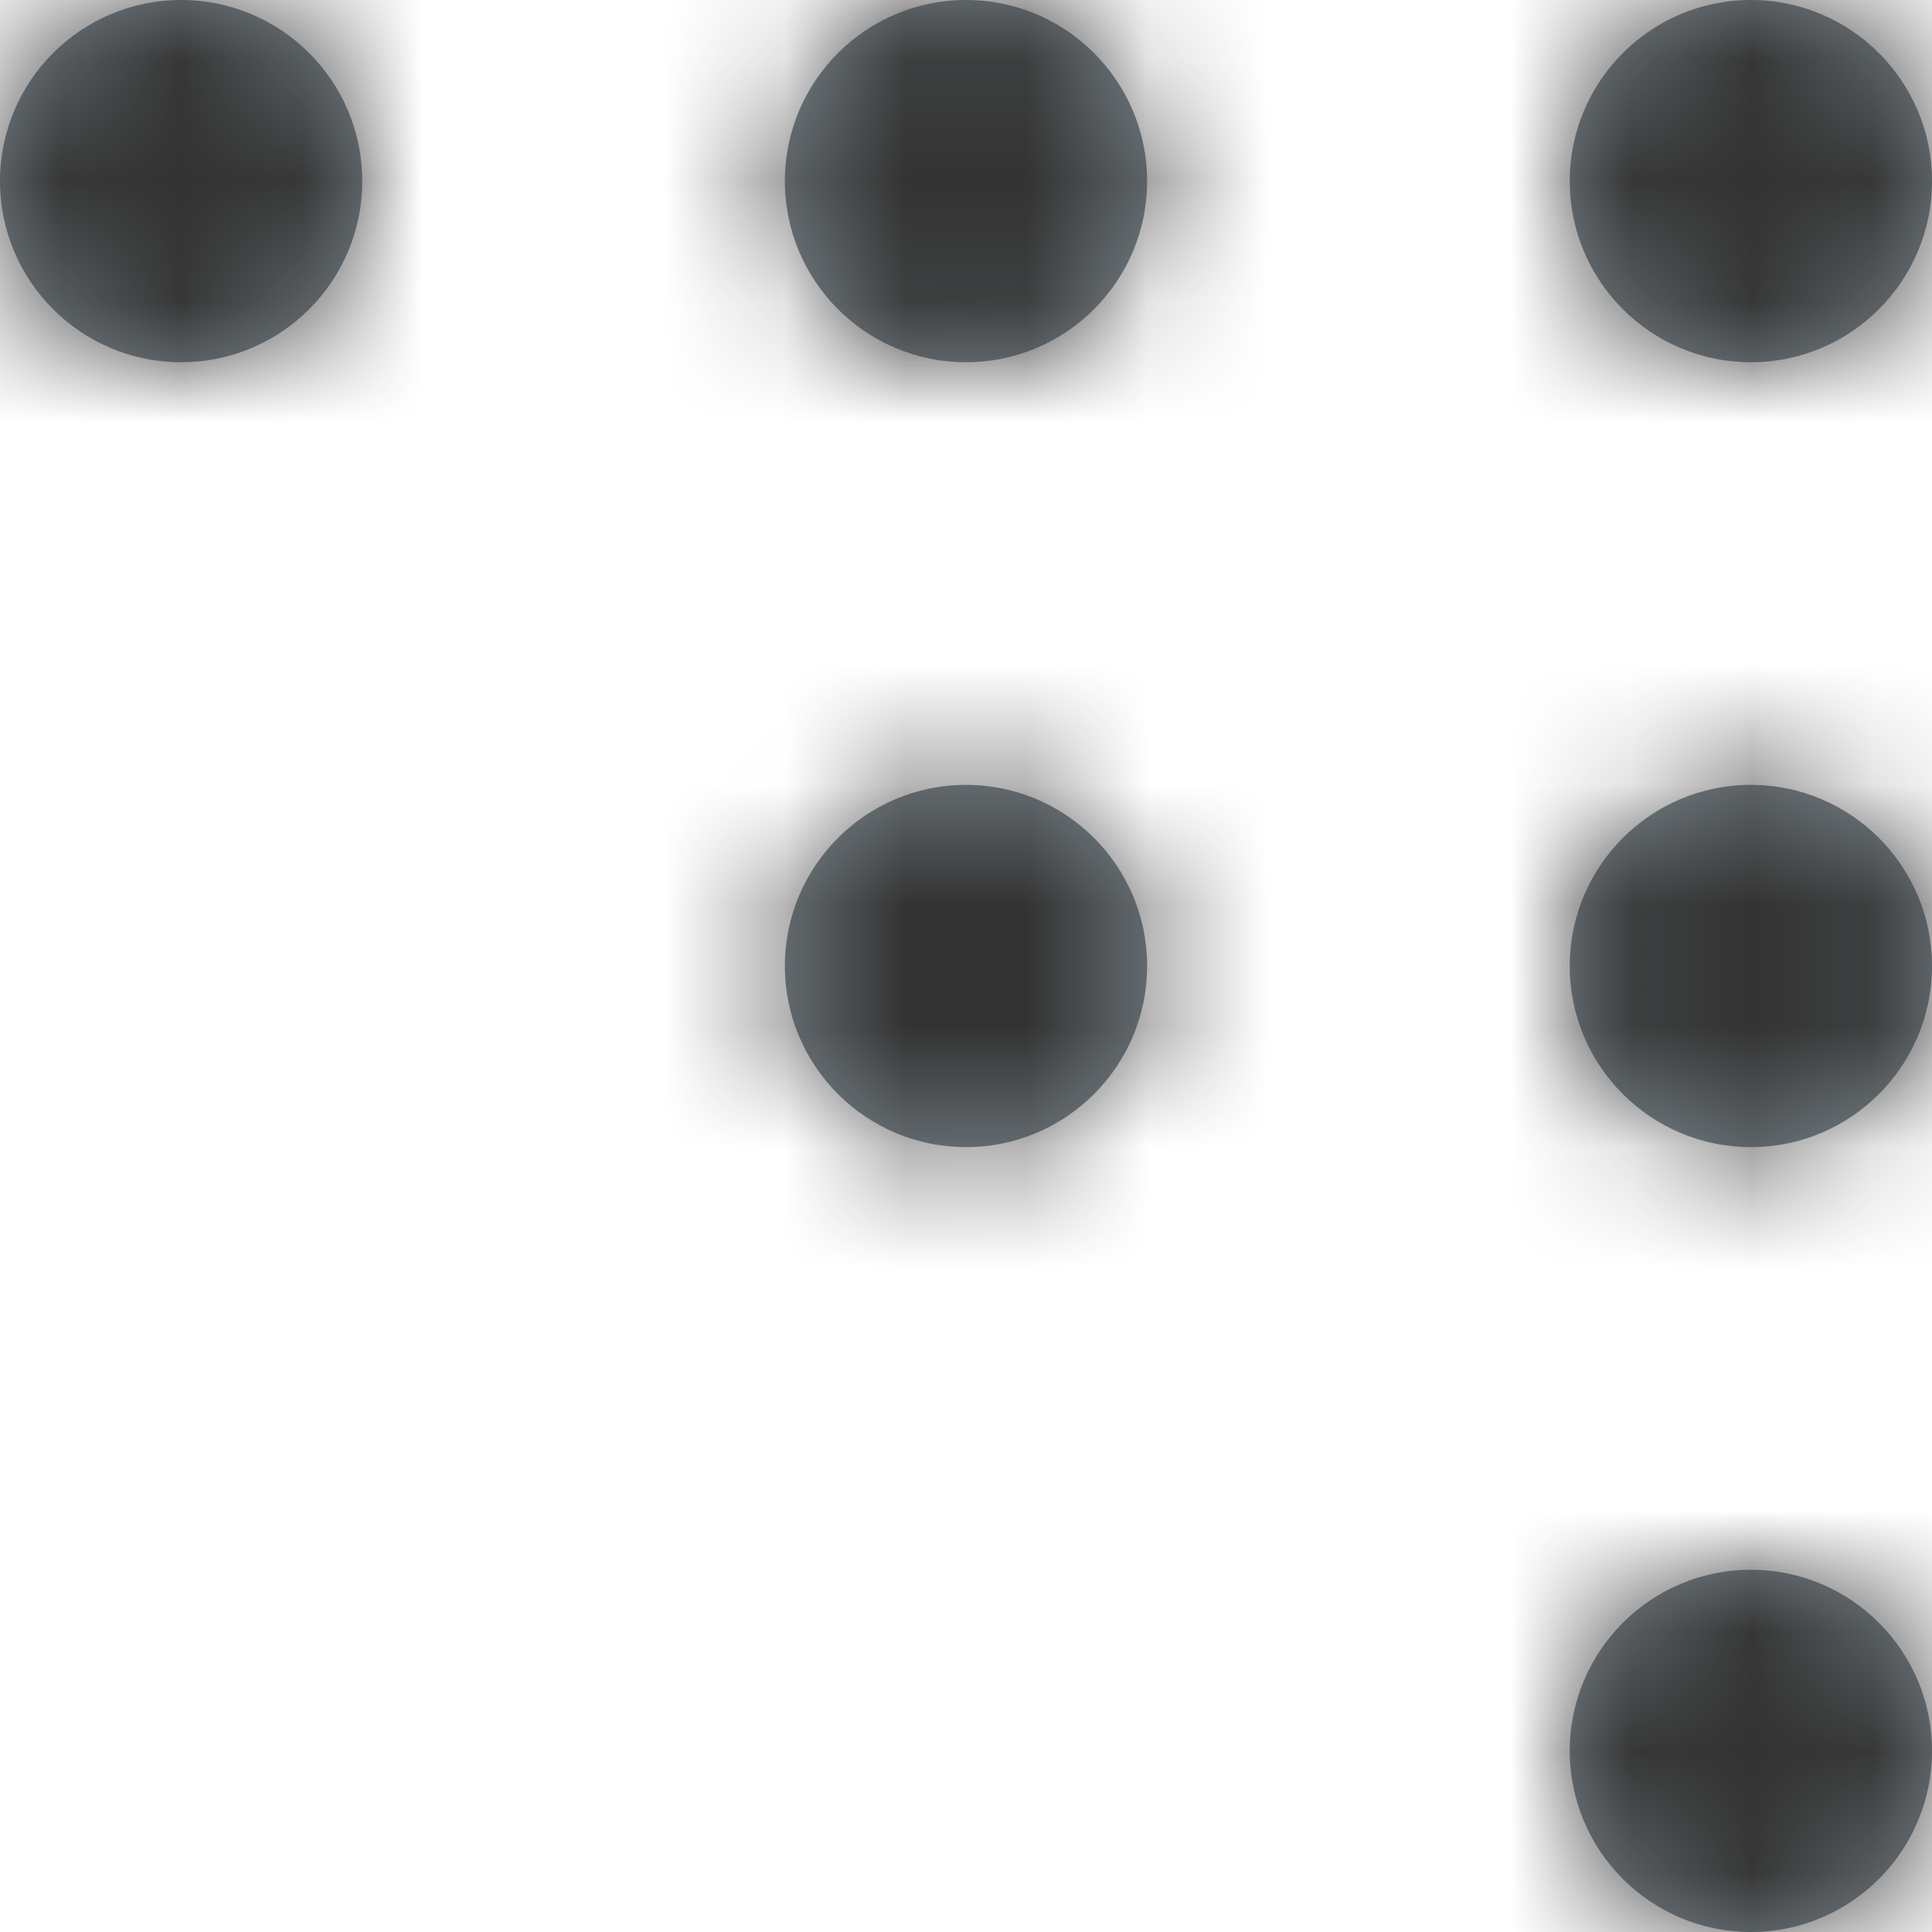 <?xml version="1.0" encoding="UTF-8"?>
<svg width="16px" height="16px" viewBox="0 0 16 16" version="1.1" xmlns="http://www.w3.org/2000/svg" xmlns:xlink="http://www.w3.org/1999/xlink">
    <title>Icons/16px/Interface/Drag corner/Top right</title>
    <defs>
        <path d="M1.5,0 C0.672,0 0,0.672 0,1.5 C0,2.328 0.672,3 1.5,3 C2.328,3 3,2.328 3,1.5 C3,0.672 2.328,0 1.5,0 Z M8,1.77635684e-15 C7.172,1.77635684e-15 6.5,0.672 6.5,1.5 C6.5,2.328 7.172,3 8,3 C8.828,3 9.5,2.328 9.5,1.5 C9.5,0.672 8.828,1.77635684e-15 8,1.77635684e-15 Z M8,6.5 C7.172,6.5 6.5,7.172 6.5,8 C6.5,8.828 7.172,9.5 8,9.5 C8.828,9.5 9.5,8.828 9.5,8 C9.5,7.172 8.828,6.5 8,6.5 Z M14.5,1.77635684e-15 C13.672,1.77635684e-15 13,0.672 13,1.5 C13,2.328 13.672,3 14.5,3 C15.328,3 16,2.328 16,1.5 C16,0.672 15.328,1.77635684e-15 14.5,1.77635684e-15 Z M14.5,6.5 C13.672,6.5 13,7.172 13,8 C13,8.828 13.672,9.5 14.5,9.5 C15.328,9.5 16,8.828 16,8 C16,7.172 15.328,6.5 14.5,6.5 Z M14.5,13 C13.672,13 13,13.672 13,14.5 C13,15.328 13.672,16 14.5,16 C15.328,16 16,15.328 16,14.5 C16,13.672 15.328,13 14.5,13 Z" id="path-1"></path>
    </defs>
    <g id="Icons" stroke="none" stroke-width="1" fill="none" fill-rule="evenodd">
        <g transform="translate(-551, -822)" id="Group">
            <g transform="translate(551, 822)">
                <g id="Drag-corner" transform="translate(-0, 0)">
                    <mask id="mask-2" fill="white">
                        <use xlink:href="#path-1"></use>
                    </mask>
                    <use id="Shape" fill="#7C878E" xlink:href="#path-1"></use>
                    <g id="Group" mask="url(#mask-2)">
                        <g transform="translate(0, 0)" id="Color/Grayscale/80%">
                            <rect id="Rectangle" fill="#333333" x="0" y="0" width="16" height="16"></rect>
                        </g>
                    </g>
                </g>
            </g>
        </g>
    </g>
</svg>